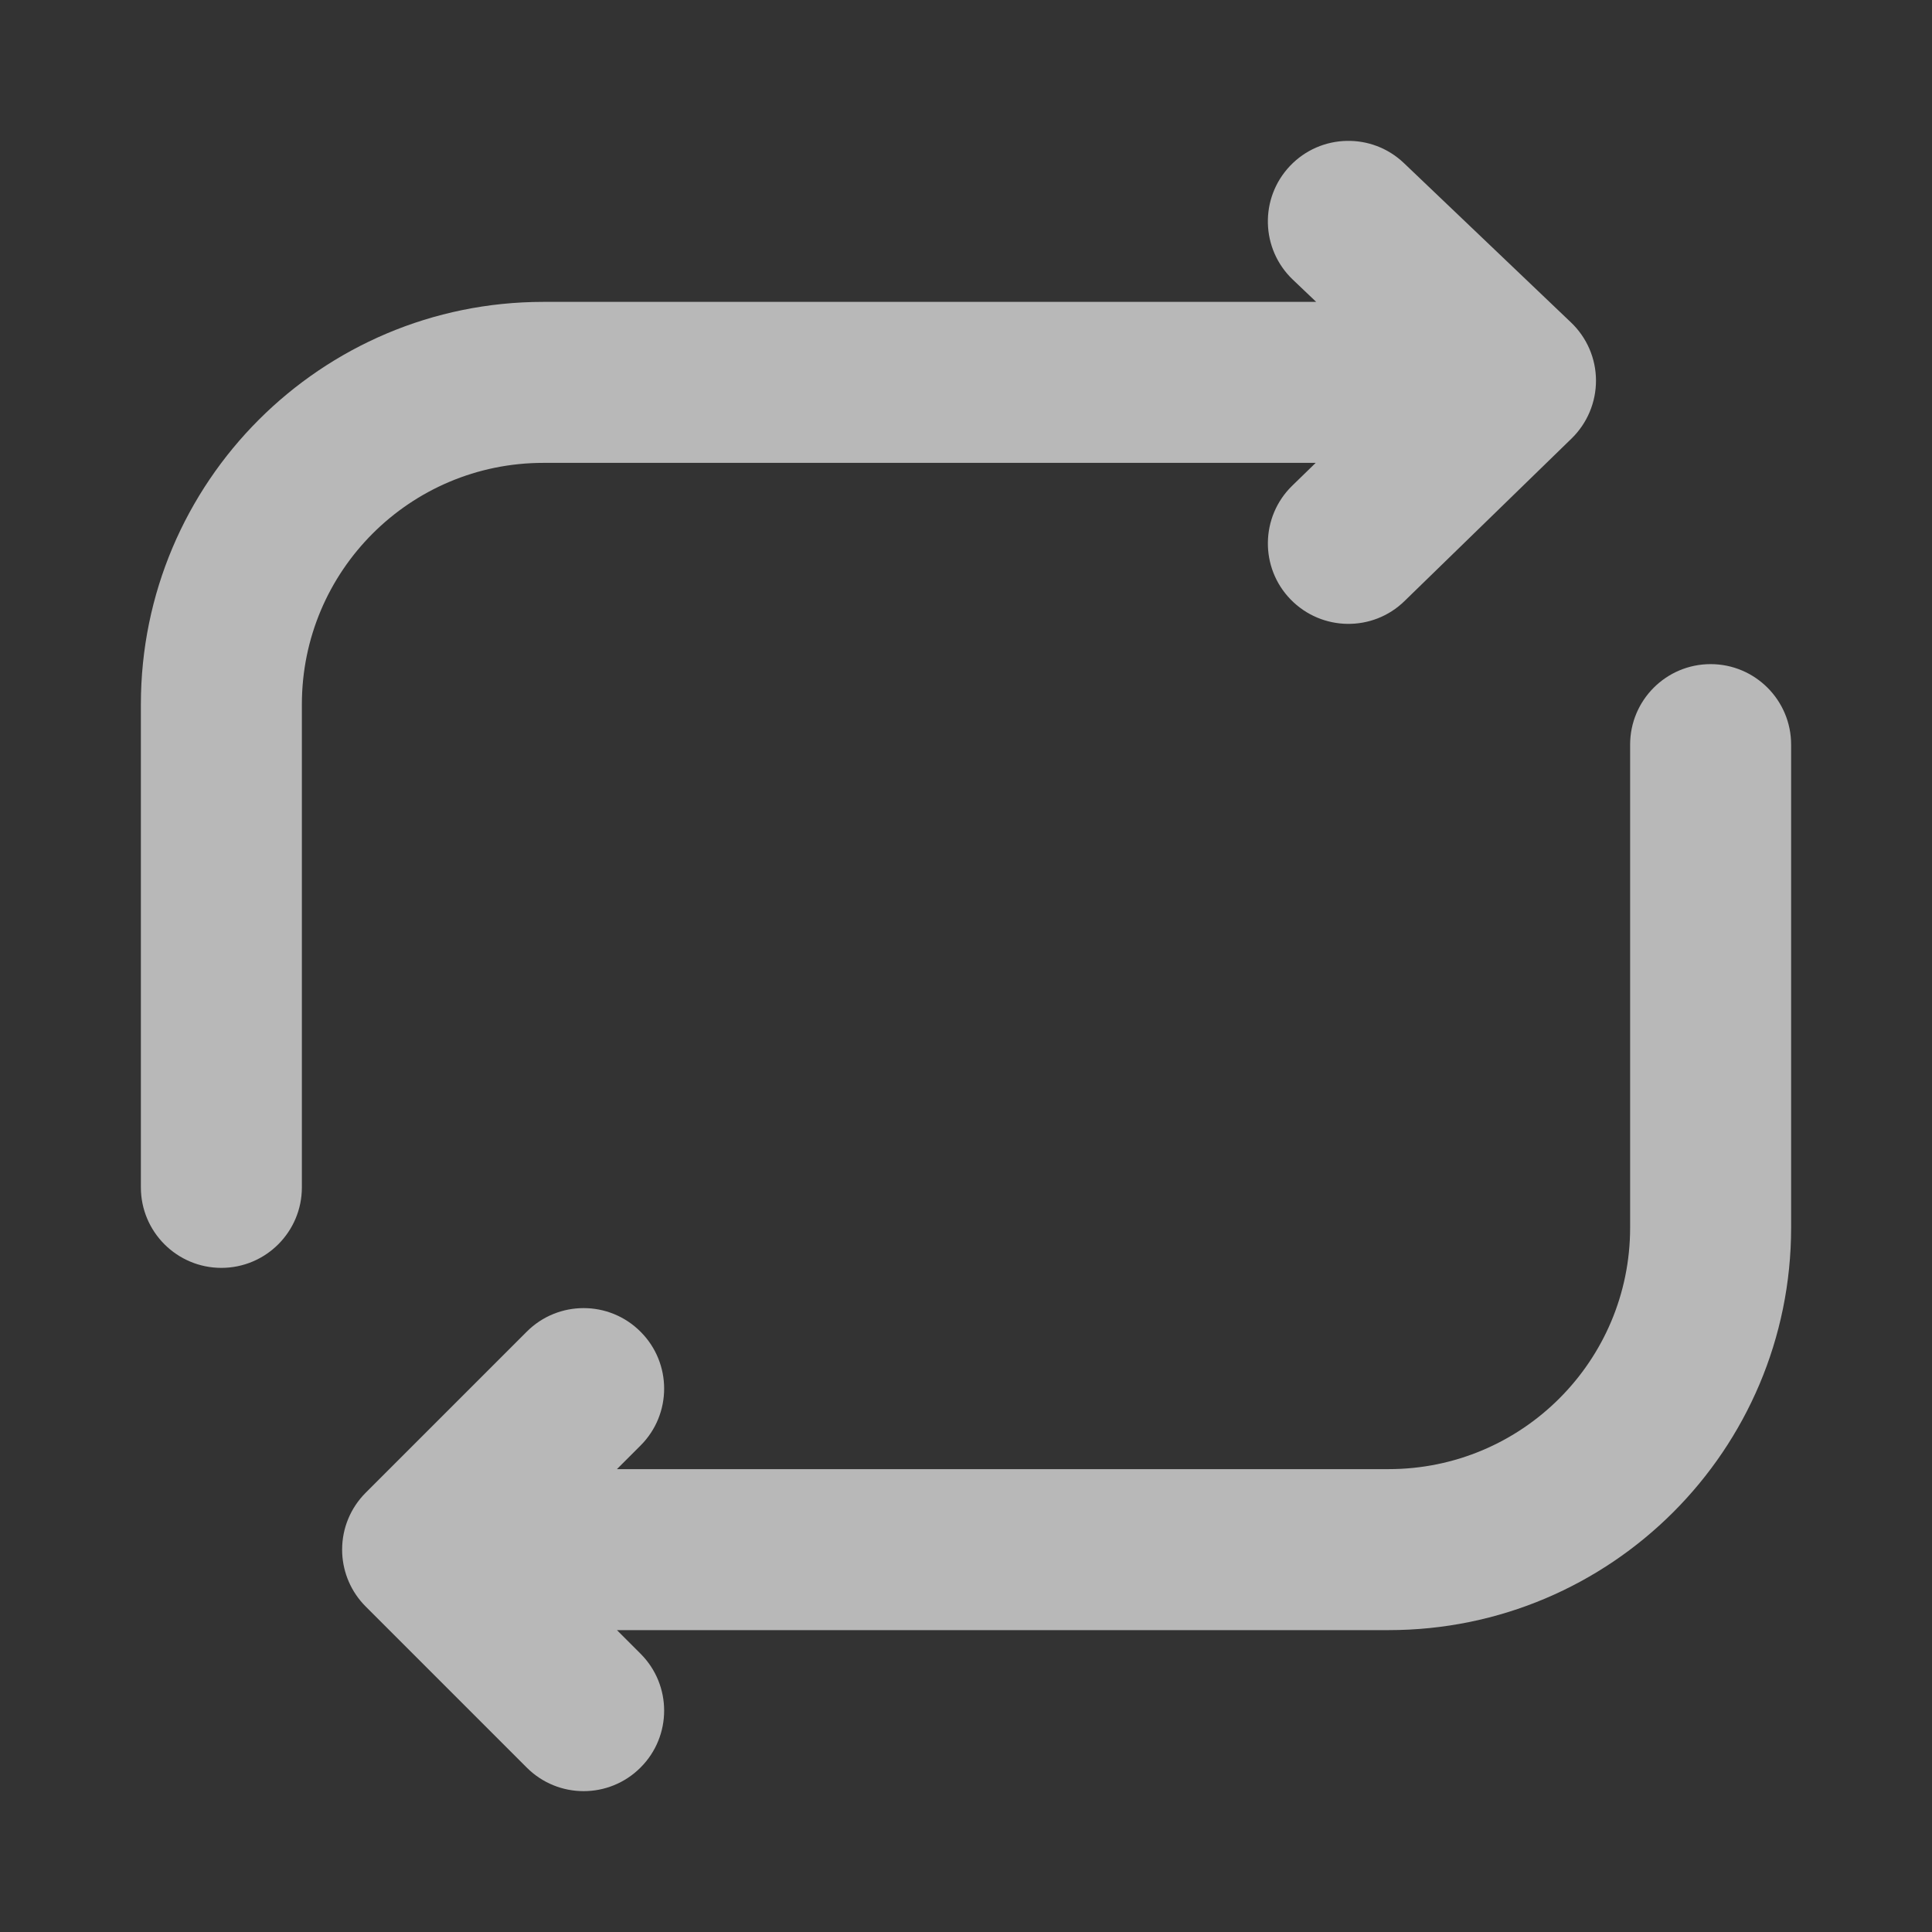 <svg width="24" height="24" viewBox="0 0 24 24" fill="none" xmlns="http://www.w3.org/2000/svg">
<rect x="0" y="0" width="24" height="24" fill="#333333" stroke="none"/>
<path fill-rule="evenodd" clip-rule="evenodd" d="M16.026 2.06C16.407 1.66 17.041 1.645 17.44 2.026L19.516 4.006C19.713 4.194 19.825 4.453 19.826 4.725C19.827 4.996 19.718 5.257 19.523 5.447L17.447 7.467C17.052 7.852 16.419 7.843 16.033 7.447C15.648 7.052 15.657 6.418 16.053 6.033L16.344 5.75H6.75C5.093 5.75 3.75 7.093 3.75 8.75V14.75C3.75 15.302 3.302 15.75 2.75 15.75C2.198 15.75 1.75 15.302 1.75 14.75V8.75C1.75 5.989 3.989 3.75 6.75 3.75H16.35L16.06 3.474C15.66 3.093 15.645 2.46 16.026 2.06ZM7.957 21.957C7.567 22.348 6.933 22.348 6.543 21.957L5.213 20.627L4.543 19.957C4.36 19.774 4.263 19.538 4.251 19.298C4.25 19.282 4.25 19.266 4.25 19.25C4.25 19.114 4.277 18.985 4.326 18.867C4.375 18.749 4.447 18.639 4.543 18.543L6.543 16.543C6.933 16.152 7.567 16.152 7.957 16.543C8.348 16.933 8.348 17.567 7.957 17.957L7.664 18.25H17.25C18.907 18.25 20.25 16.907 20.25 15.25V9.25C20.25 8.698 20.698 8.25 21.25 8.25C21.802 8.25 22.25 8.698 22.25 9.25V15.25C22.25 18.011 20.011 20.25 17.25 20.25H7.664L7.957 20.543C8.348 20.933 8.348 21.567 7.957 21.957Z" fill="white" fill-opacity="0.65"/>
</svg>
